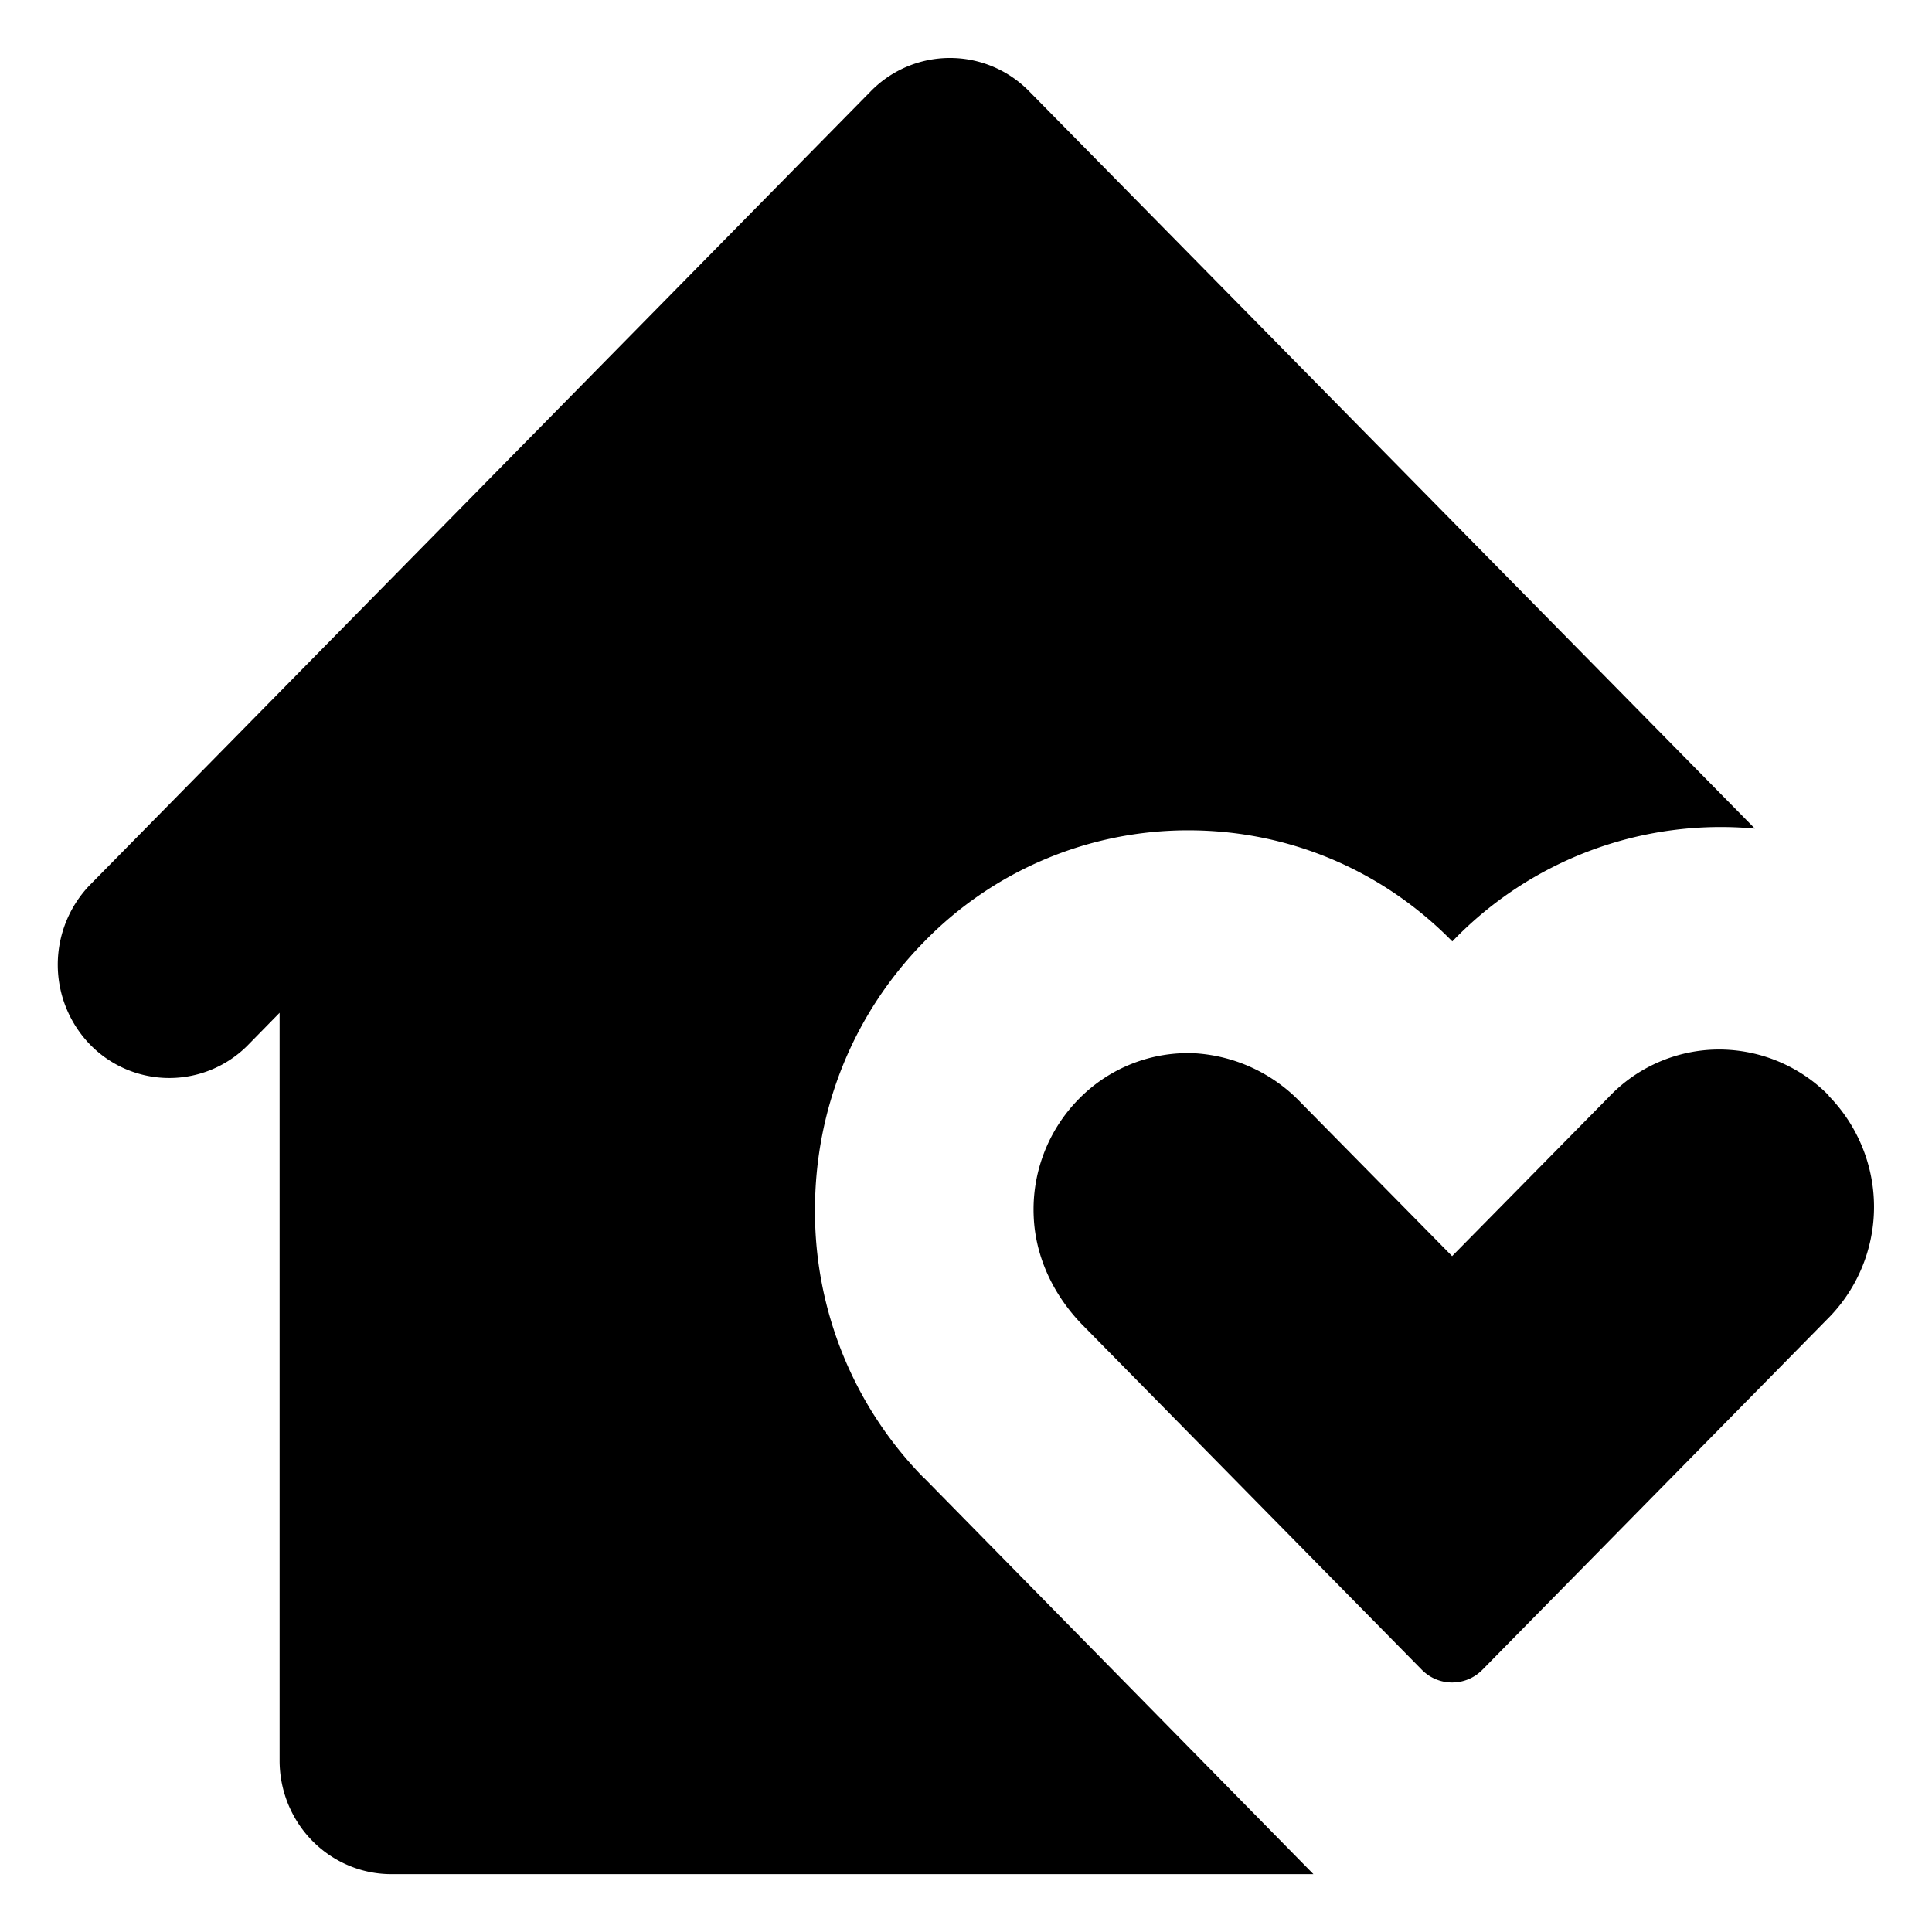 <svg xmlns="http://www.w3.org/2000/svg" viewBox="0 0 18 18" fill="currentColor" aria-hidden="true">
  <g clip-path="url(#clip0_1643_16850)">
    <path d="M8.611 13.773a3.542 3.542 0 01-1.018-2.5c0-.945.362-1.833 1.018-2.5a3.43 3.43 0 012.46-1.037c.93 0 1.804.367 2.46 1.035A3.465 3.465 0 0116.35 7.72L9.586.848a1.032 1.032 0 00-1.471 0L.83 8.253a1.071 1.071 0 00.012 1.482 1.03 1.03 0 001.459.011l.304-.31v6.967c0 .28.11.55.305.748.195.198.46.31.735.31h8.592L8.61 13.77l.001.002z" class="highlight"/>
    <path d="M17.04 10.208a1.438 1.438 0 00-1.032-.43 1.417 1.417 0 00-1.024.448l-.013.013-1.442 1.464-1.409-1.43a1.49 1.49 0 00-.988-.46 1.422 1.422 0 00-1.081.426 1.466 1.466 0 00-.42 1.098c.016.381.19.736.453 1.006l3.162 3.213c.156.159.41.159.566 0l3.207-3.26a1.475 1.475 0 00.332-1.608 1.48 1.48 0 00-.315-.48h.003z"/>
  </g>
  <defs>
    <clipPath id="clip0_1643_16850">
      <path d="M0 0h16.923v16.923H0z" transform="translate(.538 .539)"/>
    </clipPath>
  </defs>
</svg>
